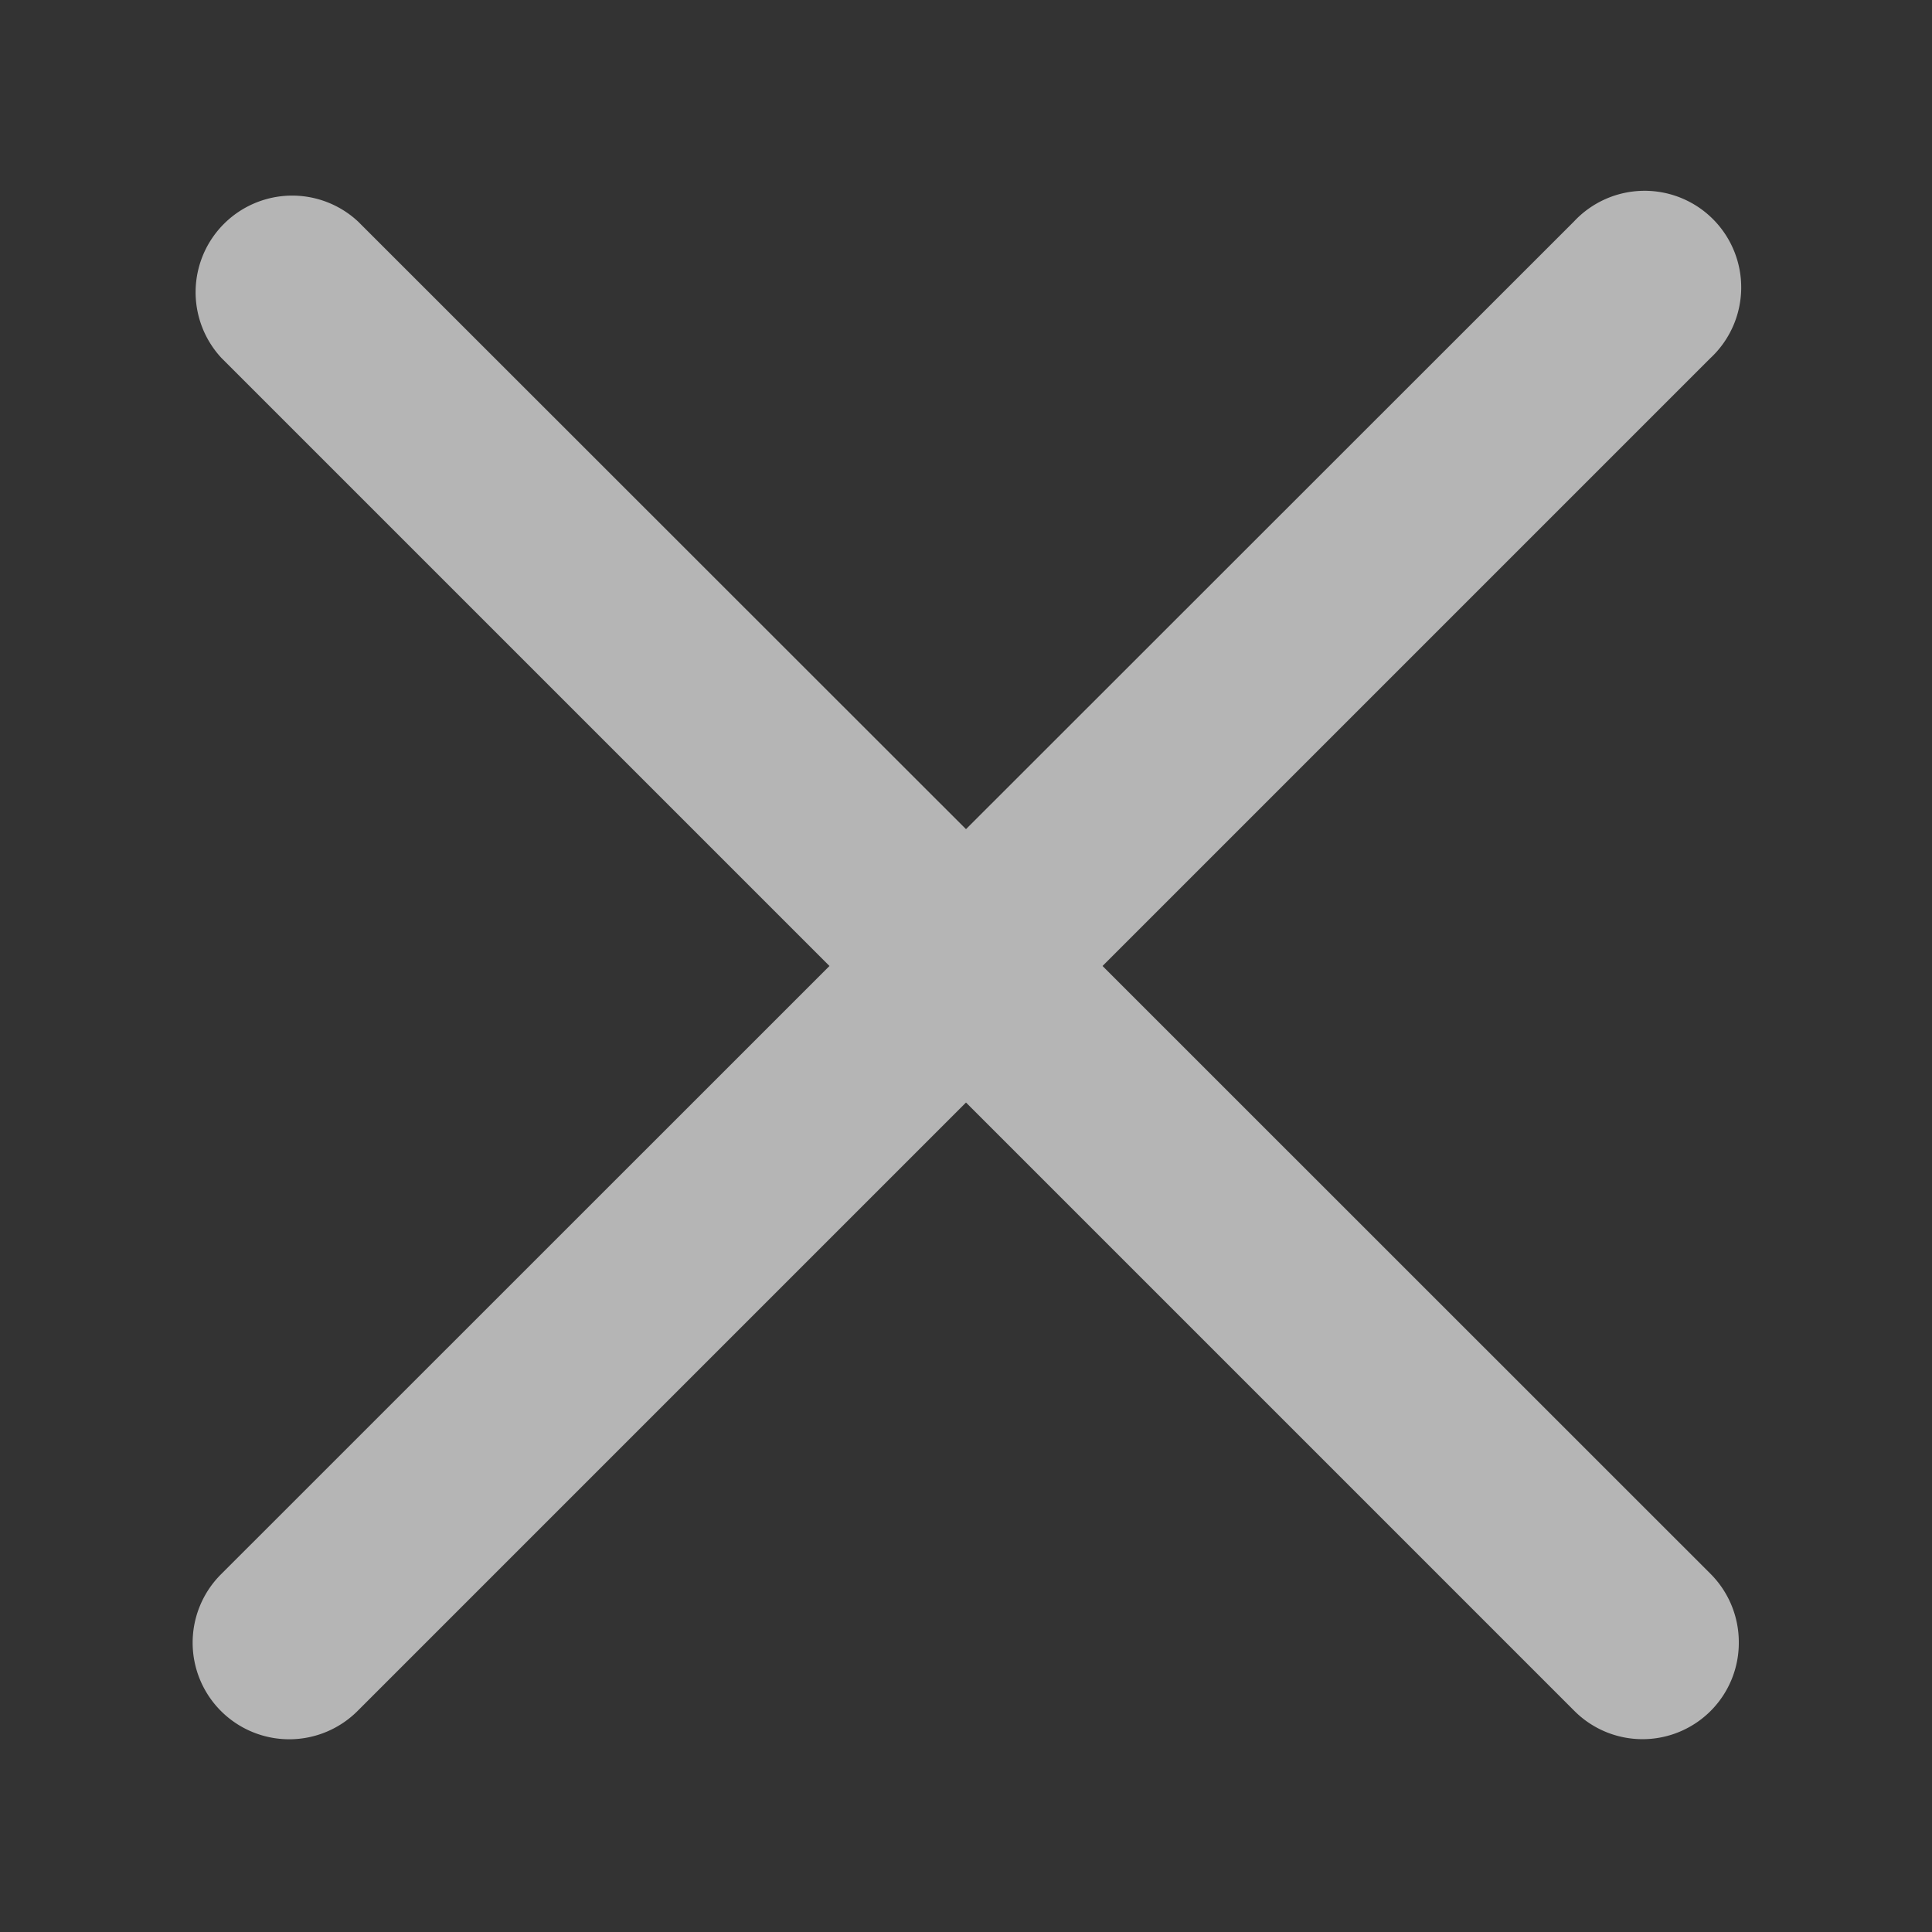 <svg xmlns="http://www.w3.org/2000/svg" width="12" height="12" viewBox="0 0 12 12">
    <rect x="0" y="0" width="12" height="12" fill="#333333" stroke="none"/>
    <path fill="#FFF" fill-rule="evenodd" d="M6.848 6l3.776-3.776a.6.6 0 1 0-.848-.848L6 5.15 2.224 1.376a.6.6 0 0 0-.848.848L5.152 6 1.376 9.775a.6.6 0 1 0 .848.849L6 6.848l3.776 3.776a.598.598 0 0 0 1.024-.425.6.6 0 0 0-.176-.424L6.848 6z" opacity=".64"/>
</svg>

